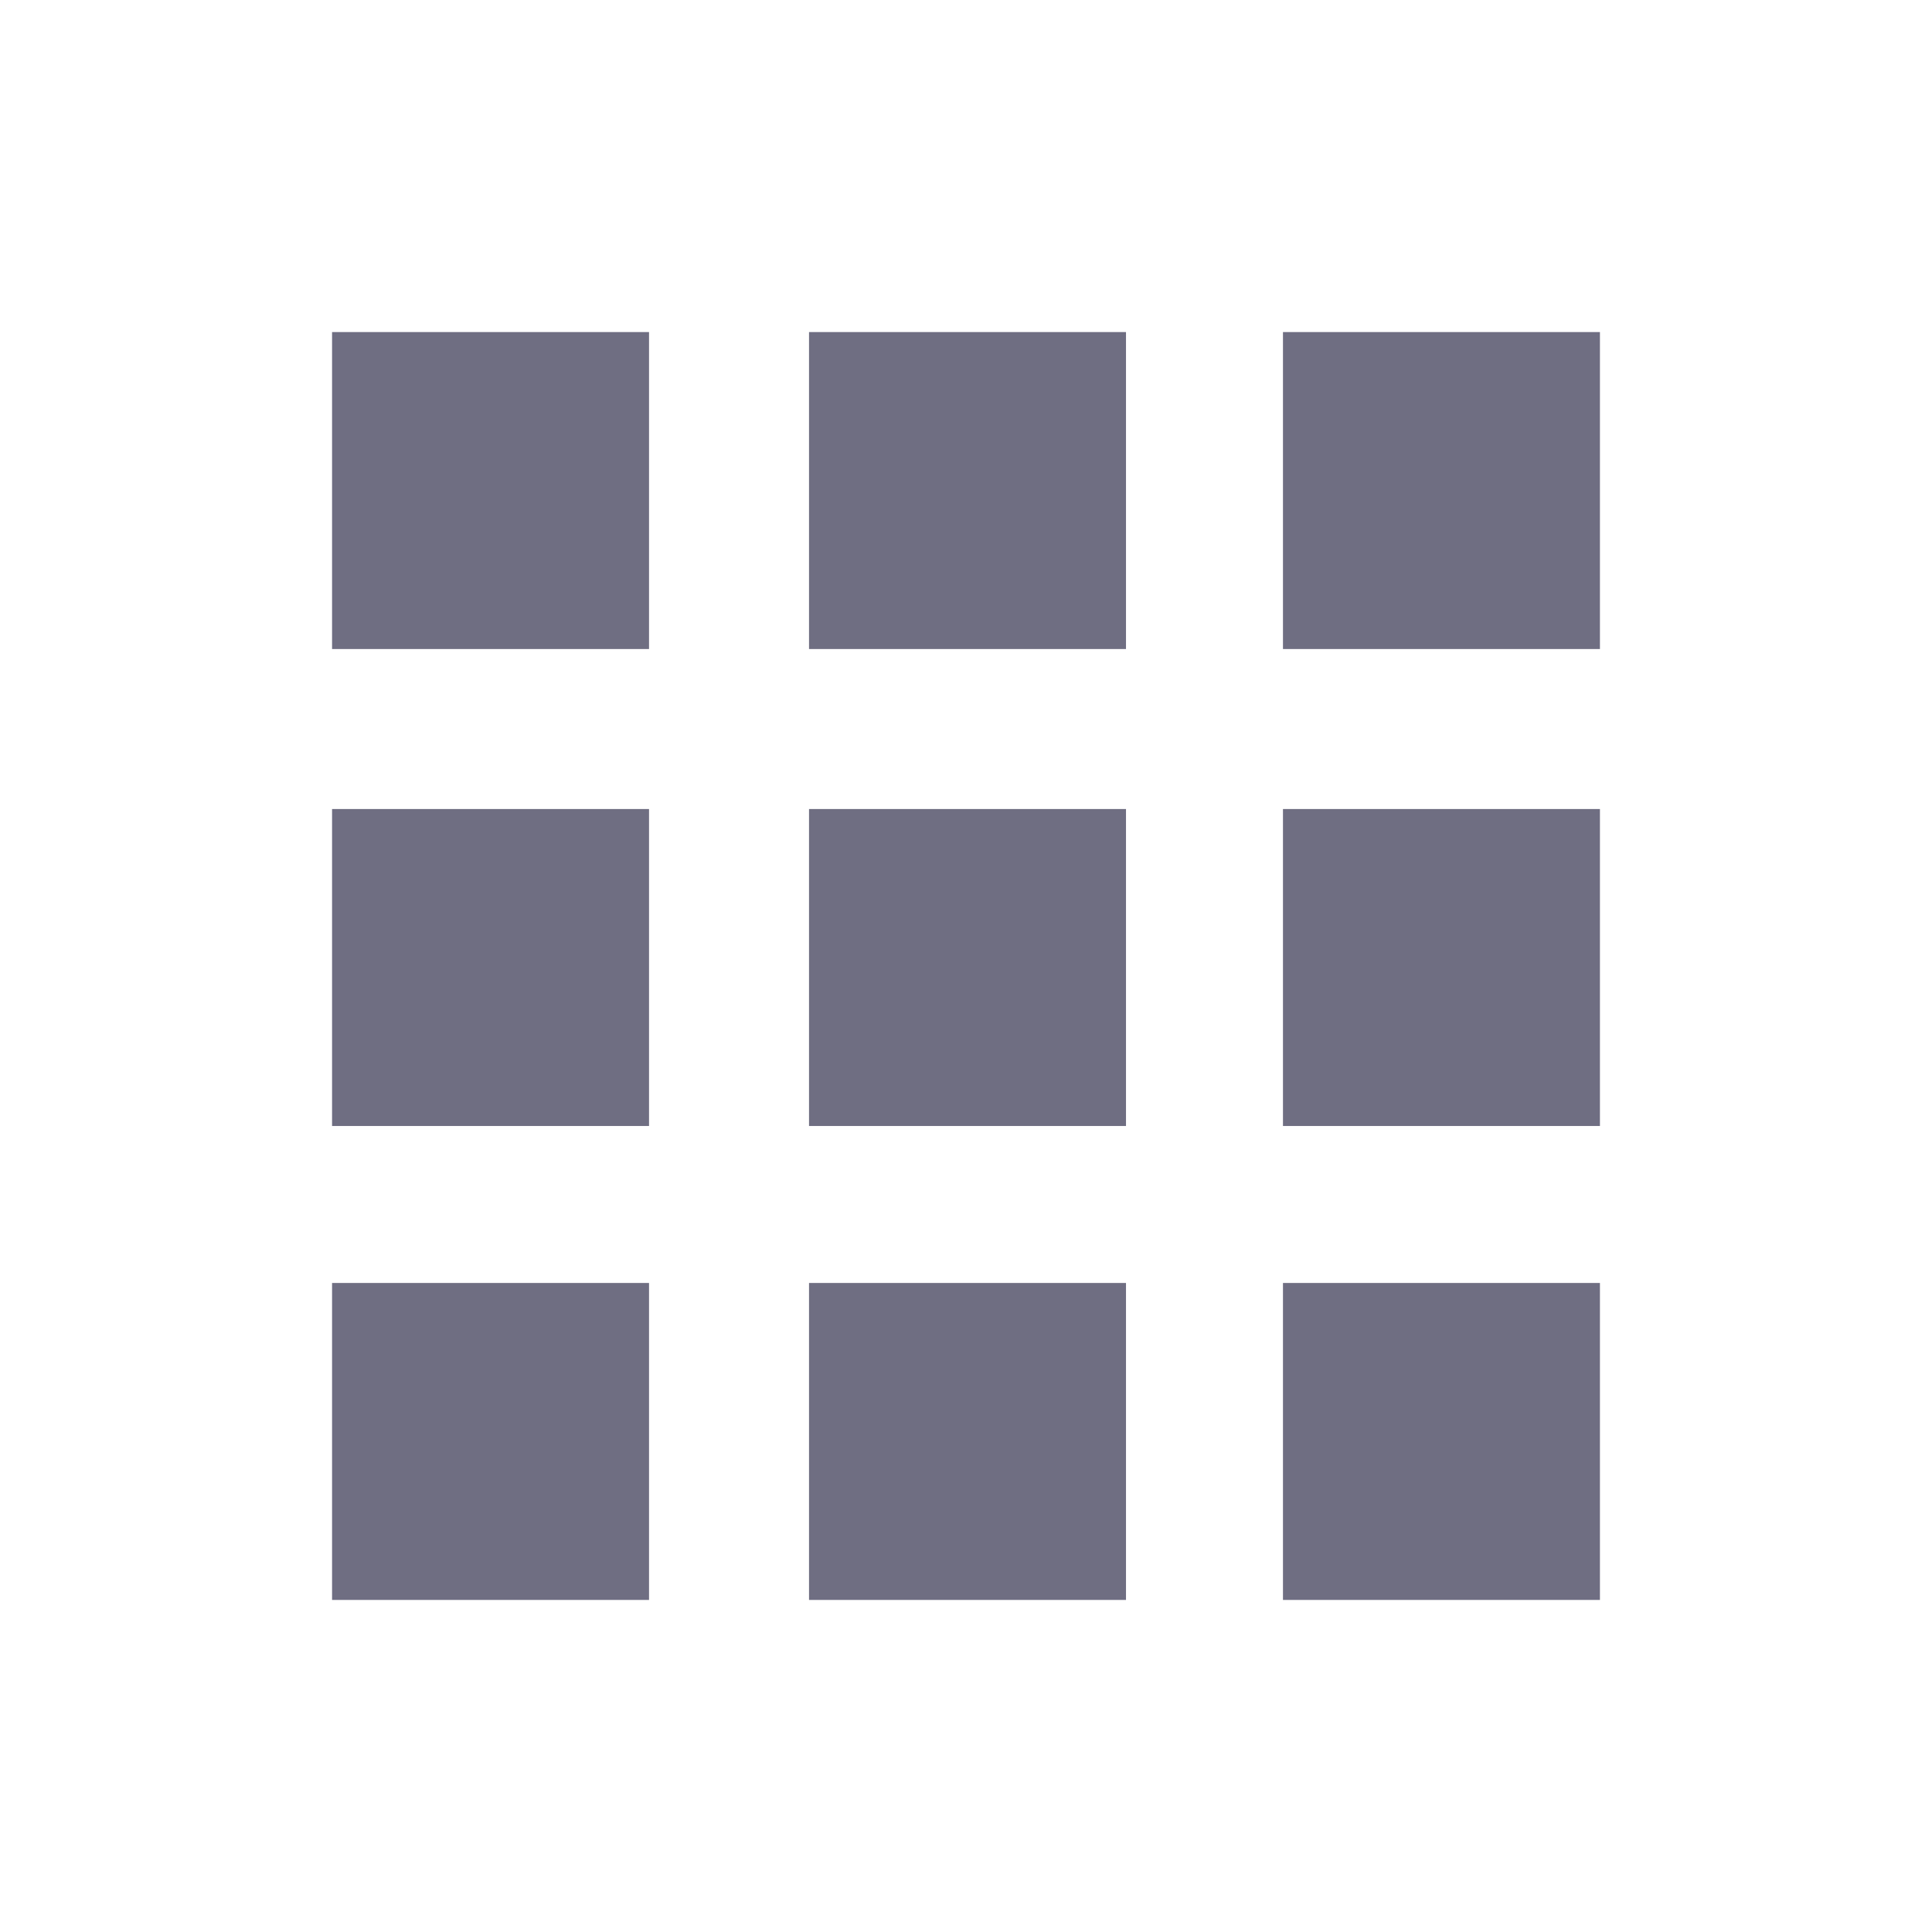 <?xml version="1.0" encoding="utf-8"?>
<!-- Generator: Adobe Illustrator 23.0.1, SVG Export Plug-In . SVG Version: 6.00 Build 0)  -->
<svg version="1.1" id="Layer_1" xmlns="http://www.w3.org/2000/svg" xmlns:xlink="http://www.w3.org/1999/xlink" x="0px" y="0px"
	 viewBox="0 0 64 64" style="enable-background:new 0 0 64 64;" xml:space="preserve">
<style type="text/css">
	.st0{fill:#6F6E82;}
</style>
<g>
	<rect x="11" y="11" class="st0" width="10.5" height="10.5"/>
	<rect x="26.8" y="11" class="st0" width="10.5" height="10.5"/>
	<rect x="42.5" y="11" class="st0" width="10.5" height="10.5"/>
	<rect x="42.5" y="26.8" class="st0" width="10.5" height="10.5"/>
	<rect x="26.8" y="26.8" class="st0" width="10.5" height="10.5"/>
	<rect x="11" y="26.8" class="st0" width="10.5" height="10.5"/>
	<rect x="11" y="42.5" class="st0" width="10.5" height="10.5"/>
	<rect x="26.8" y="42.5" class="st0" width="10.5" height="10.5"/>
	<rect x="42.5" y="42.5" class="st0" width="10.5" height="10.5"/>
</g>
</svg>
